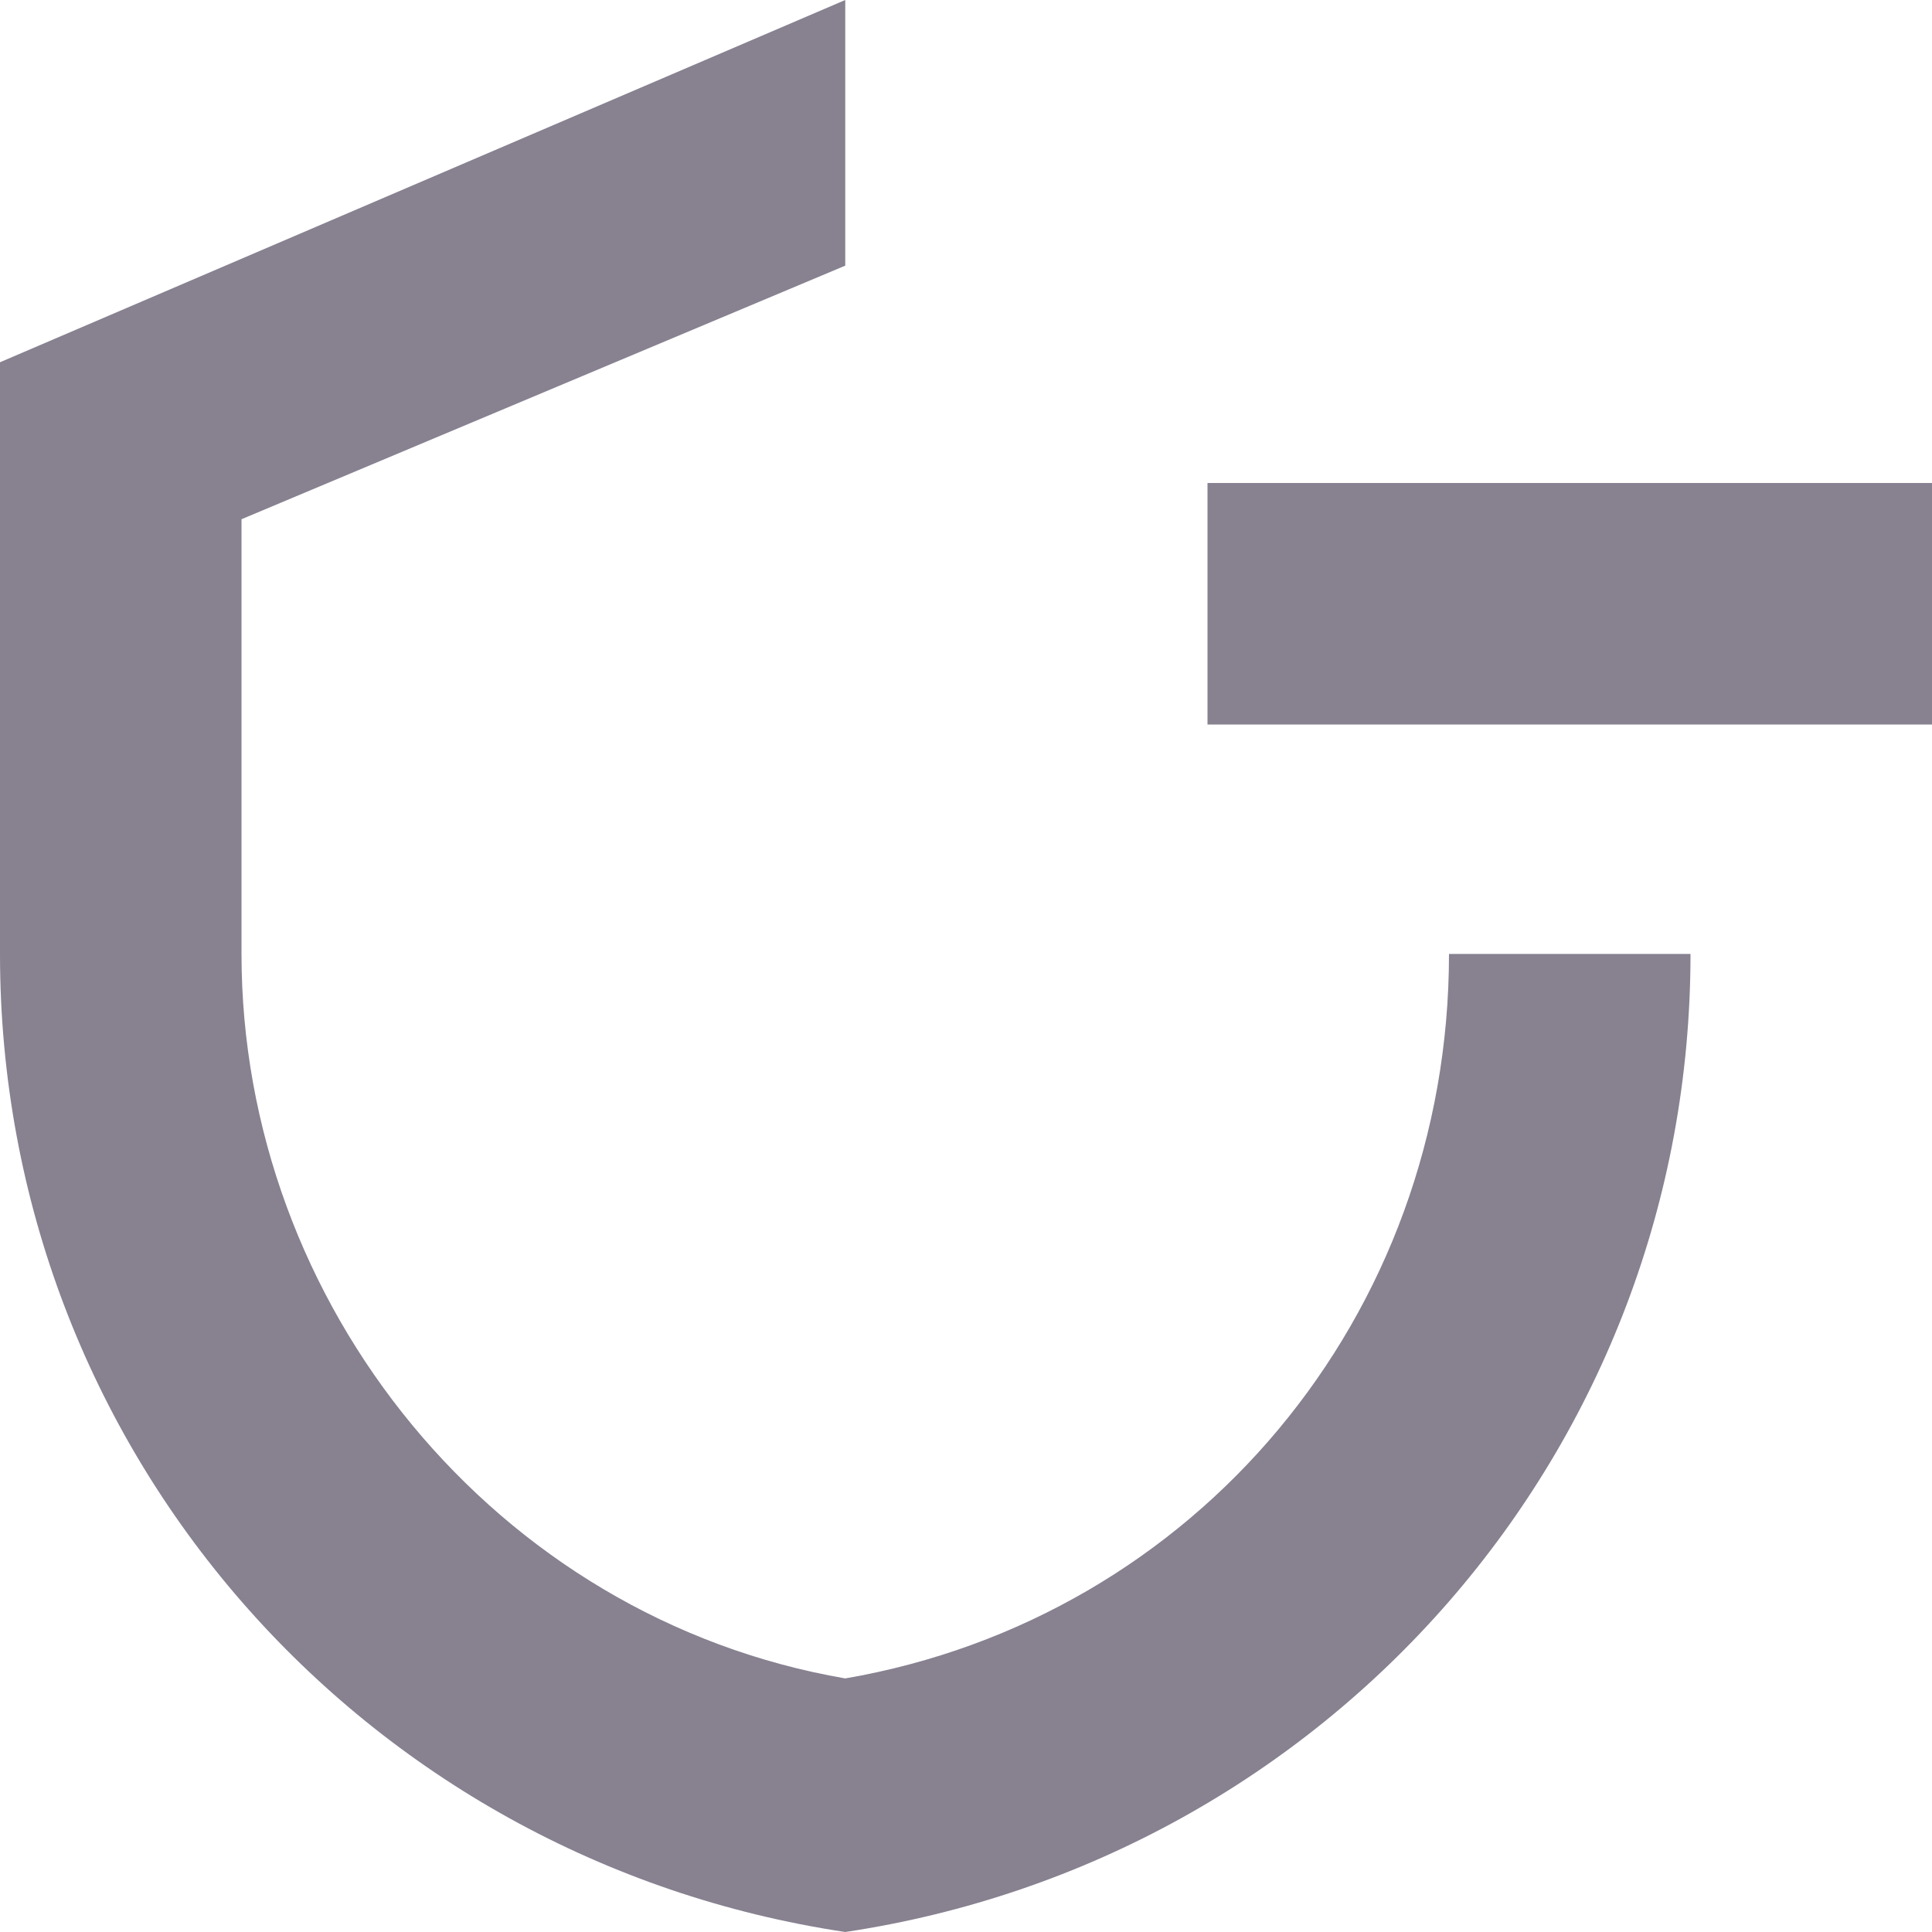 <svg xmlns="http://www.w3.org/2000/svg" xmlns:xlink="http://www.w3.org/1999/xlink" id="Layer_1" x="0" y="0" version="1.1" viewBox="0 0 16 16" xml:space="preserve" style="enable-background:new 0 0 16 16"><path style="fill-rule:evenodd;clip-rule:evenodd;fill:#878190" d="M12,7.9h2c0,4.1-3,7.5-7,8.1h0h0c-4-0.6-7-4-7-8.1V3l7-3v2.2	L2,4.3v3.6c0,2.9,2.1,5.5,5,6C9.9,13.4,12,10.9,12,7.9z M10,6h6V4h-6V6z"/></svg>